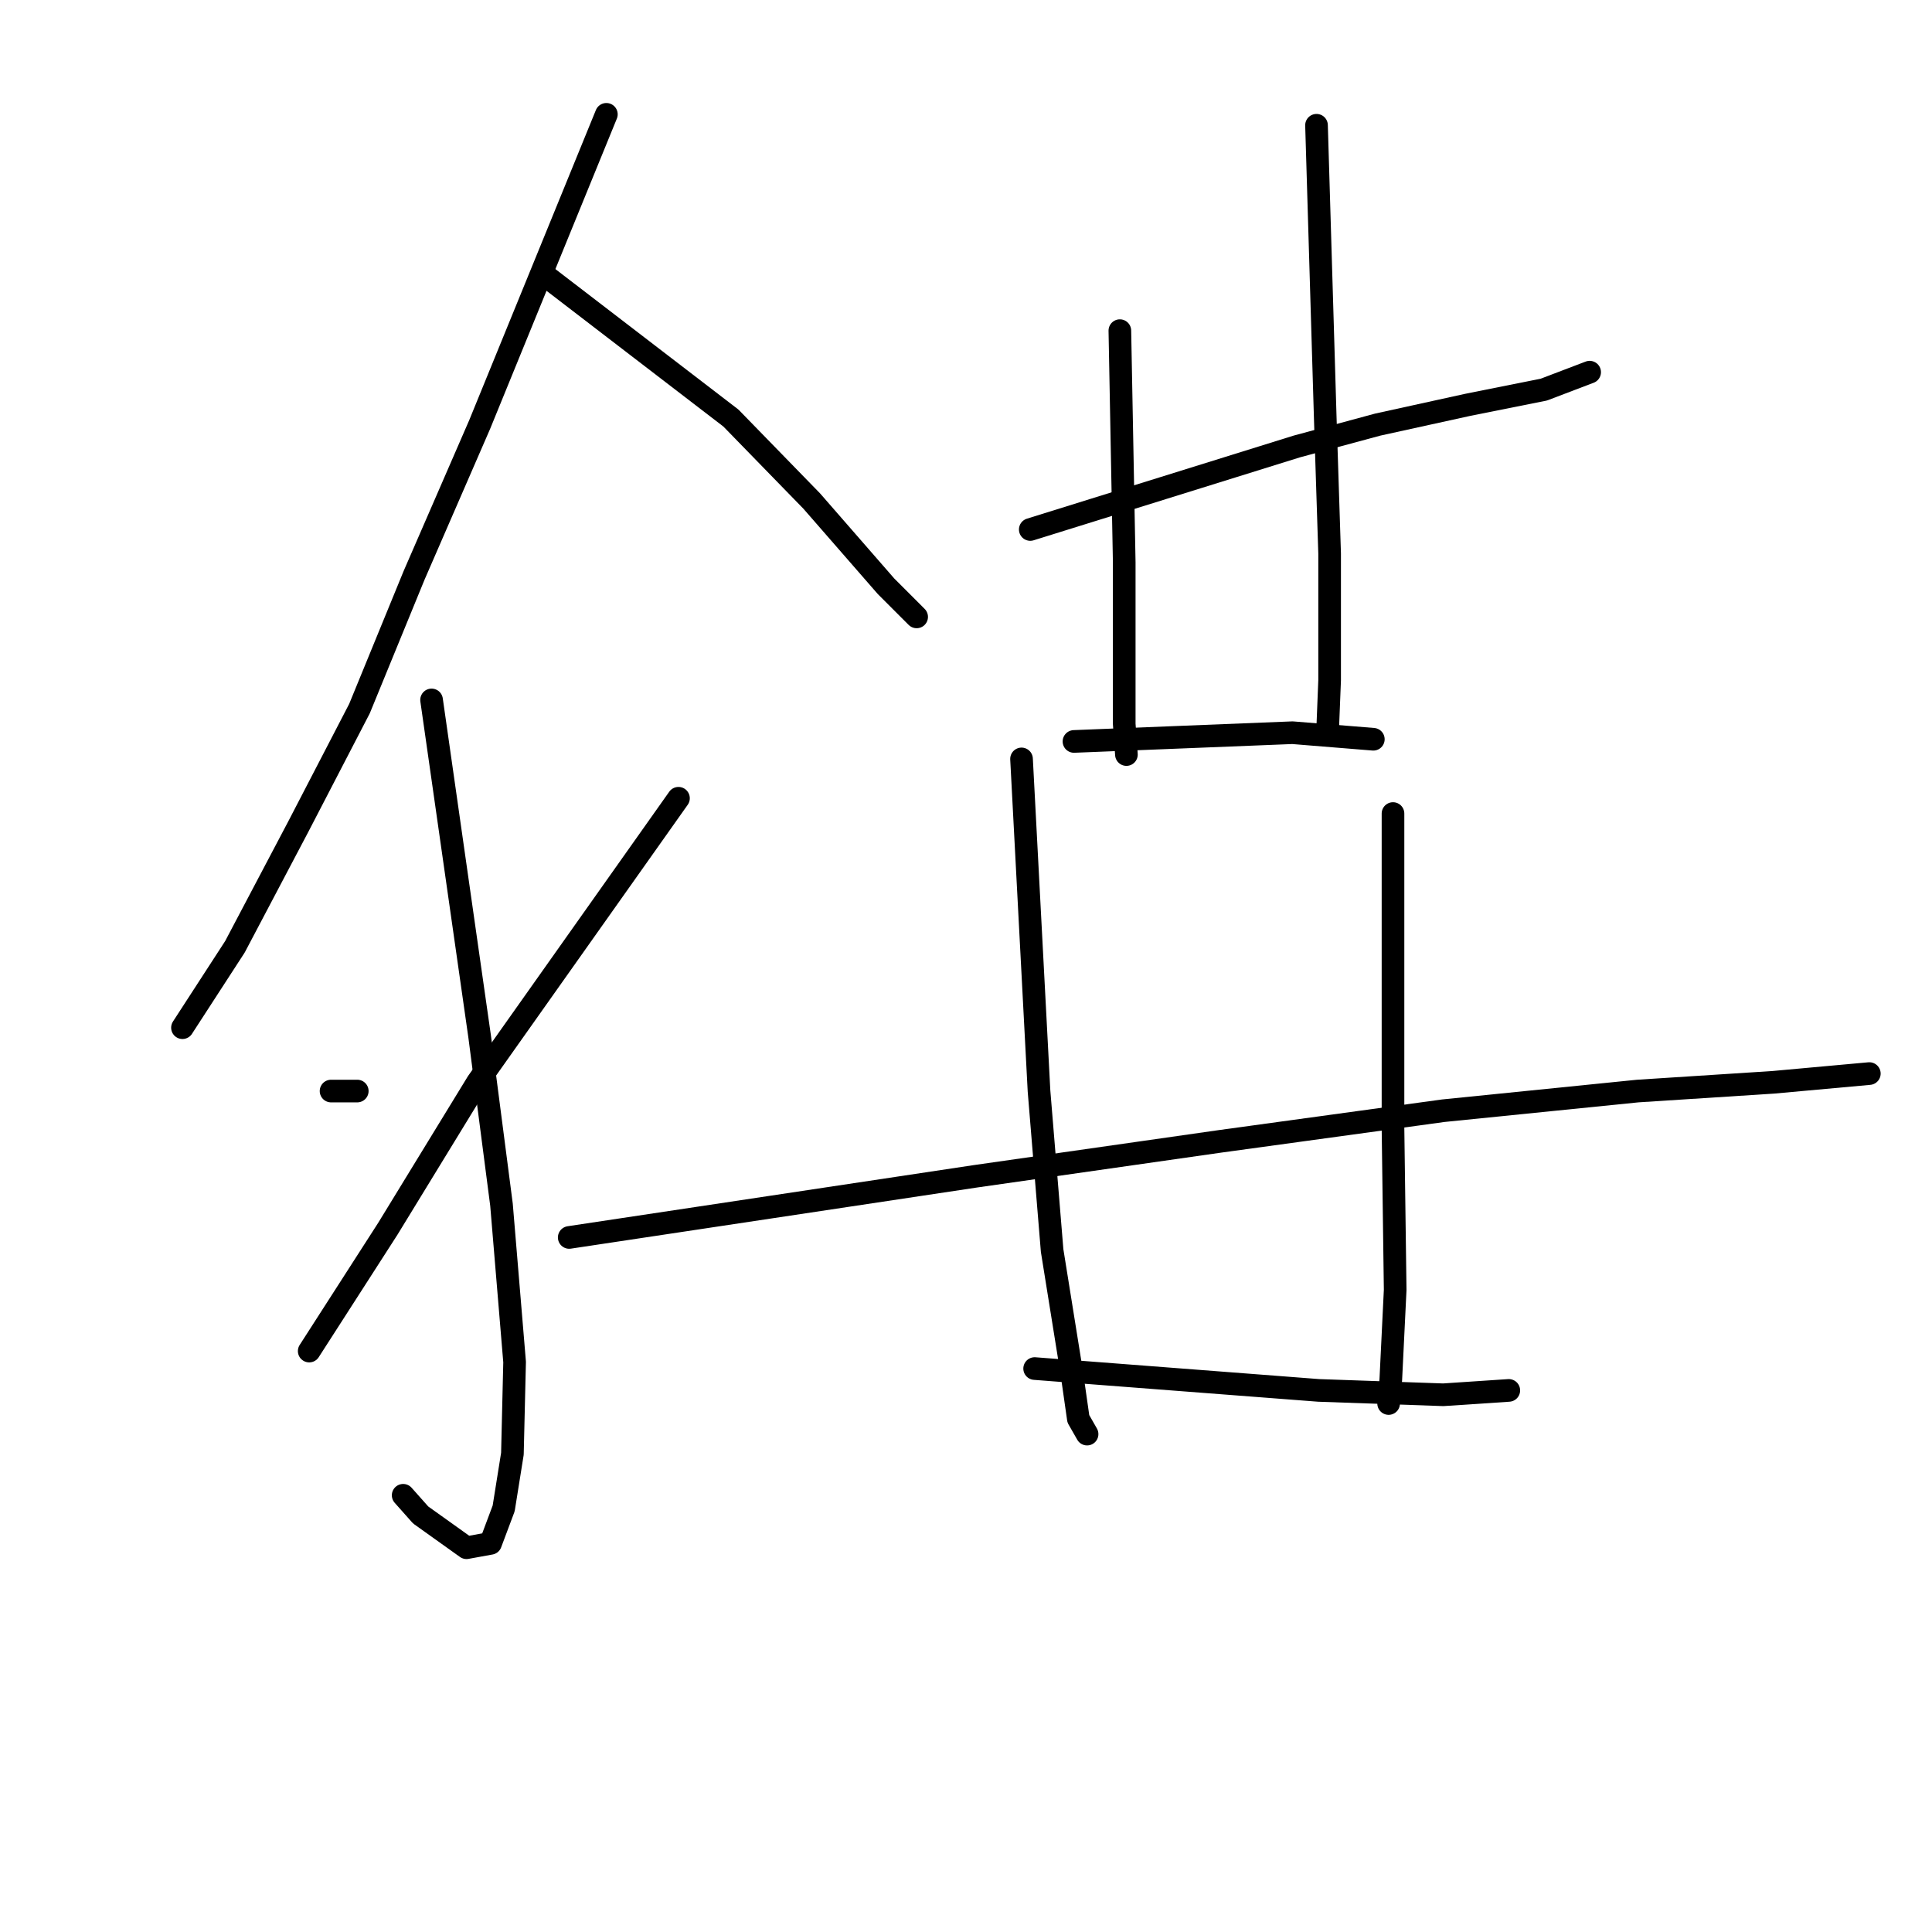 <?xml version="1.0" standalone="no"?>
    <svg width="256" height="256" xmlns="http://www.w3.org/2000/svg" version="1.1">
    <polyline stroke="black" stroke-width="3" stroke-linecap="round" fill="transparent" stroke-linejoin="round" points="80.347 15.149 71.951 35.706 63.554 56.263 54.868 76.24 47.63 93.902 39.523 109.537 31.127 125.461 24.178 136.174 24.178 136.174 " />
        <polyline stroke="black" stroke-width="3" stroke-linecap="round" fill="transparent" stroke-linejoin="round" points="71.951 36.285 84.401 45.84 96.85 55.394 107.563 66.396 117.407 77.688 121.461 81.742 121.461 81.742 " />
        <polyline stroke="black" stroke-width="3" stroke-linecap="round" fill="transparent" stroke-linejoin="round" points="57.185 92.744 60.369 115.038 63.554 137.332 66.45 159.626 68.187 180.472 67.897 192.632 66.739 199.871 65.002 204.503 61.817 205.082 55.737 200.739 53.421 198.133 53.421 198.133 " />
        <polyline stroke="black" stroke-width="3" stroke-linecap="round" fill="transparent" stroke-linejoin="round" points="43.866 144.57 45.603 144.57 47.34 144.57 47.34 144.57 " />
        <polyline stroke="black" stroke-width="3" stroke-linecap="round" fill="transparent" stroke-linejoin="round" points="89.902 105.773 76.583 124.592 63.265 143.412 51.394 162.811 40.971 179.024 40.971 179.024 " />
        <polyline stroke="black" stroke-width="3" stroke-linecap="round" fill="transparent" stroke-linejoin="round" points="136.516 70.16 154.178 64.659 171.839 59.158 182.552 56.263 194.423 53.657 204.556 51.63 210.637 49.314 210.637 49.314 " />
        <polyline stroke="black" stroke-width="3" stroke-linecap="round" fill="transparent" stroke-linejoin="round" points="148.387 43.813 148.677 59.158 148.966 74.503 148.966 86.664 148.966 95.929 149.256 99.982 149.256 99.982 " />
        <polyline stroke="black" stroke-width="3" stroke-linecap="round" fill="transparent" stroke-linejoin="round" points="174.445 16.597 175.024 35.995 175.603 55.394 176.182 73.345 176.182 90.138 175.893 97.376 175.893 97.376 " />
        <polyline stroke="black" stroke-width="3" stroke-linecap="round" fill="transparent" stroke-linejoin="round" points="142.307 98.245 156.784 97.666 171.26 97.087 181.973 97.955 181.973 97.955 " />
        <polyline stroke="black" stroke-width="3" stroke-linecap="round" fill="transparent" stroke-linejoin="round" points="75.425 163.969 102.352 159.915 129.278 155.862 161.706 151.229 191.238 147.176 217.006 144.57 234.957 143.412 247.697 142.254 247.697 142.254 " />
        <polyline stroke="black" stroke-width="3" stroke-linecap="round" fill="transparent" stroke-linejoin="round" points="135.358 100.561 136.516 122.566 137.675 144.57 139.412 165.706 142.017 181.92 142.886 188 144.044 190.027 144.044 190.027 " />
        <polyline stroke="black" stroke-width="3" stroke-linecap="round" fill="transparent" stroke-linejoin="round" points="184.579 107.799 184.579 128.646 184.579 149.492 184.868 170.917 184.289 182.788 184 185.973 184 185.973 " />
        <polyline stroke="black" stroke-width="3" stroke-linecap="round" fill="transparent" stroke-linejoin="round" points="137.096 181.341 155.915 182.788 174.735 184.236 191.238 184.815 199.924 184.236 199.924 184.236 " />
        </svg>